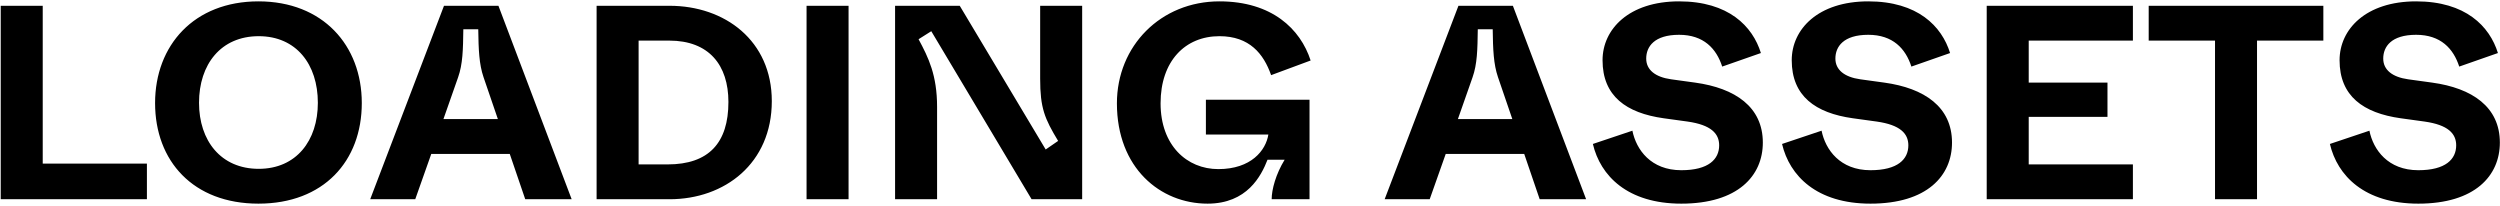 <svg width="778" height="64" viewBox="0 0 778 64" fill="none" xmlns="http://www.w3.org/2000/svg">
<path d="M45.718 62V50.906H13.296V1.8H0.224V62H45.718ZM80.426 63.376C100.722 63.376 112.59 50.132 112.59 32.072C112.59 14.098 100.464 0.424 80.426 0.424C60.388 0.424 48.262 14.098 48.262 32.072C48.262 50.132 60.13 63.376 80.426 63.376ZM80.512 52.54C68.73 52.54 61.936 43.768 61.936 31.986C61.936 20.032 68.73 11.26 80.512 11.26C92.208 11.26 98.916 20.032 98.916 31.986C98.916 43.768 92.208 52.54 80.512 52.54ZM177.901 62L155.111 1.8H138.169L115.207 62H129.225L134.213 47.896H158.637L163.453 62H177.901ZM142.555 24.074C144.017 19.946 144.103 15.474 144.189 9.11H148.833C148.919 15.474 149.091 19.946 150.467 23.988L154.939 37.06H137.997L142.555 24.074ZM208.366 62C225.566 62 240.186 50.82 240.186 31.47C240.186 12.636 225.566 1.8 208.366 1.8H185.662V62H208.366ZM198.734 12.636H208.28C220.664 12.636 226.684 20.29 226.684 31.728C226.684 44.456 220.578 51.164 207.764 51.164H198.734V12.636ZM264.073 62V1.8H251.001V62H264.073ZM291.62 62V33.276C291.62 23.386 288.954 17.968 285.858 12.206L289.814 9.712L321.032 62H336.77V1.8H323.698V24.504C323.698 33.62 325.074 36.888 329.288 43.854L325.418 46.52L298.672 1.8H278.548V62H291.62ZM375.791 63.376C388.089 63.376 392.475 54.776 394.453 49.702H399.785C397.033 54.174 395.743 58.99 395.743 62H407.525V31.04H375.275V41.876H394.711C393.937 46.778 389.379 52.626 379.145 52.626C369.341 52.626 361.171 45.23 361.171 32.158C361.171 19 368.825 11.26 379.489 11.26C388.863 11.26 393.249 16.764 395.571 23.386L407.869 18.828C404.687 9.024 395.829 0.424 379.489 0.424C361.257 0.424 347.583 14.27 347.583 32.158C347.583 52.282 361.085 63.376 375.791 63.376ZM493.599 62L470.809 1.8H453.867L430.905 62H444.923L449.911 47.896H474.335L479.151 62H493.599ZM458.253 24.074C459.715 19.946 459.801 15.474 459.887 9.11H464.531C464.617 15.474 464.789 19.946 466.165 23.988L470.637 37.06H453.695L458.253 24.074ZM523.223 63.376C540.853 63.376 548.593 54.69 548.593 44.37C548.593 33.276 539.993 27.428 527.523 25.708L520.041 24.676C515.139 23.988 512.301 21.752 512.301 18.226C512.301 14.528 514.795 10.83 522.535 10.83C530.189 10.83 534.145 15.13 535.951 20.72L547.991 16.506C545.411 8.164 537.929 0.424 522.535 0.424C506.883 0.424 498.713 9.11 498.713 18.742C498.713 29.922 506.109 35.168 517.719 36.802L525.201 37.834C532.425 38.866 535.005 41.532 535.005 45.23C535.005 49.53 531.737 52.97 523.223 52.97C513.763 52.97 509.205 46.606 508.001 40.672L495.703 44.8C498.025 54.69 506.453 63.376 523.223 63.376ZM582.096 63.376C599.726 63.376 607.466 54.69 607.466 44.37C607.466 33.276 598.866 27.428 586.396 25.708L578.914 24.676C574.012 23.988 571.174 21.752 571.174 18.226C571.174 14.528 573.668 10.83 581.408 10.83C589.062 10.83 593.018 15.13 594.824 20.72L606.864 16.506C604.284 8.164 596.802 0.424 581.408 0.424C565.756 0.424 557.586 9.11 557.586 18.742C557.586 29.922 564.982 35.168 576.592 36.802L584.074 37.834C591.298 38.866 593.878 41.532 593.878 45.23C593.878 49.53 590.61 52.97 582.096 52.97C572.636 52.97 568.078 46.606 566.874 40.672L554.576 44.8C556.898 54.69 565.326 63.376 582.096 63.376ZM663.759 62V51.164H631.337V36.372H655.847V25.708H631.337V12.636H663.759V1.8H618.265V62H663.759ZM702.386 62V12.636H723.026V1.8H668.674V12.636H689.314V62H702.386ZM752.584 63.376C770.214 63.376 777.954 54.69 777.954 44.37C777.954 33.276 769.354 27.428 756.884 25.708L749.402 24.676C744.5 23.988 741.662 21.752 741.662 18.226C741.662 14.528 744.156 10.83 751.896 10.83C759.55 10.83 763.506 15.13 765.312 20.72L777.352 16.506C774.772 8.164 767.29 0.424 751.896 0.424C736.244 0.424 728.074 9.11 728.074 18.742C728.074 29.922 735.47 35.168 747.08 36.802L754.562 37.834C761.786 38.866 764.366 41.532 764.366 45.23C764.366 49.53 761.098 52.97 752.584 52.97C743.124 52.97 738.566 46.606 737.362 40.672L725.064 44.8C727.386 54.69 735.814 63.376 752.584 63.376Z" fill="black"/>
</svg>
